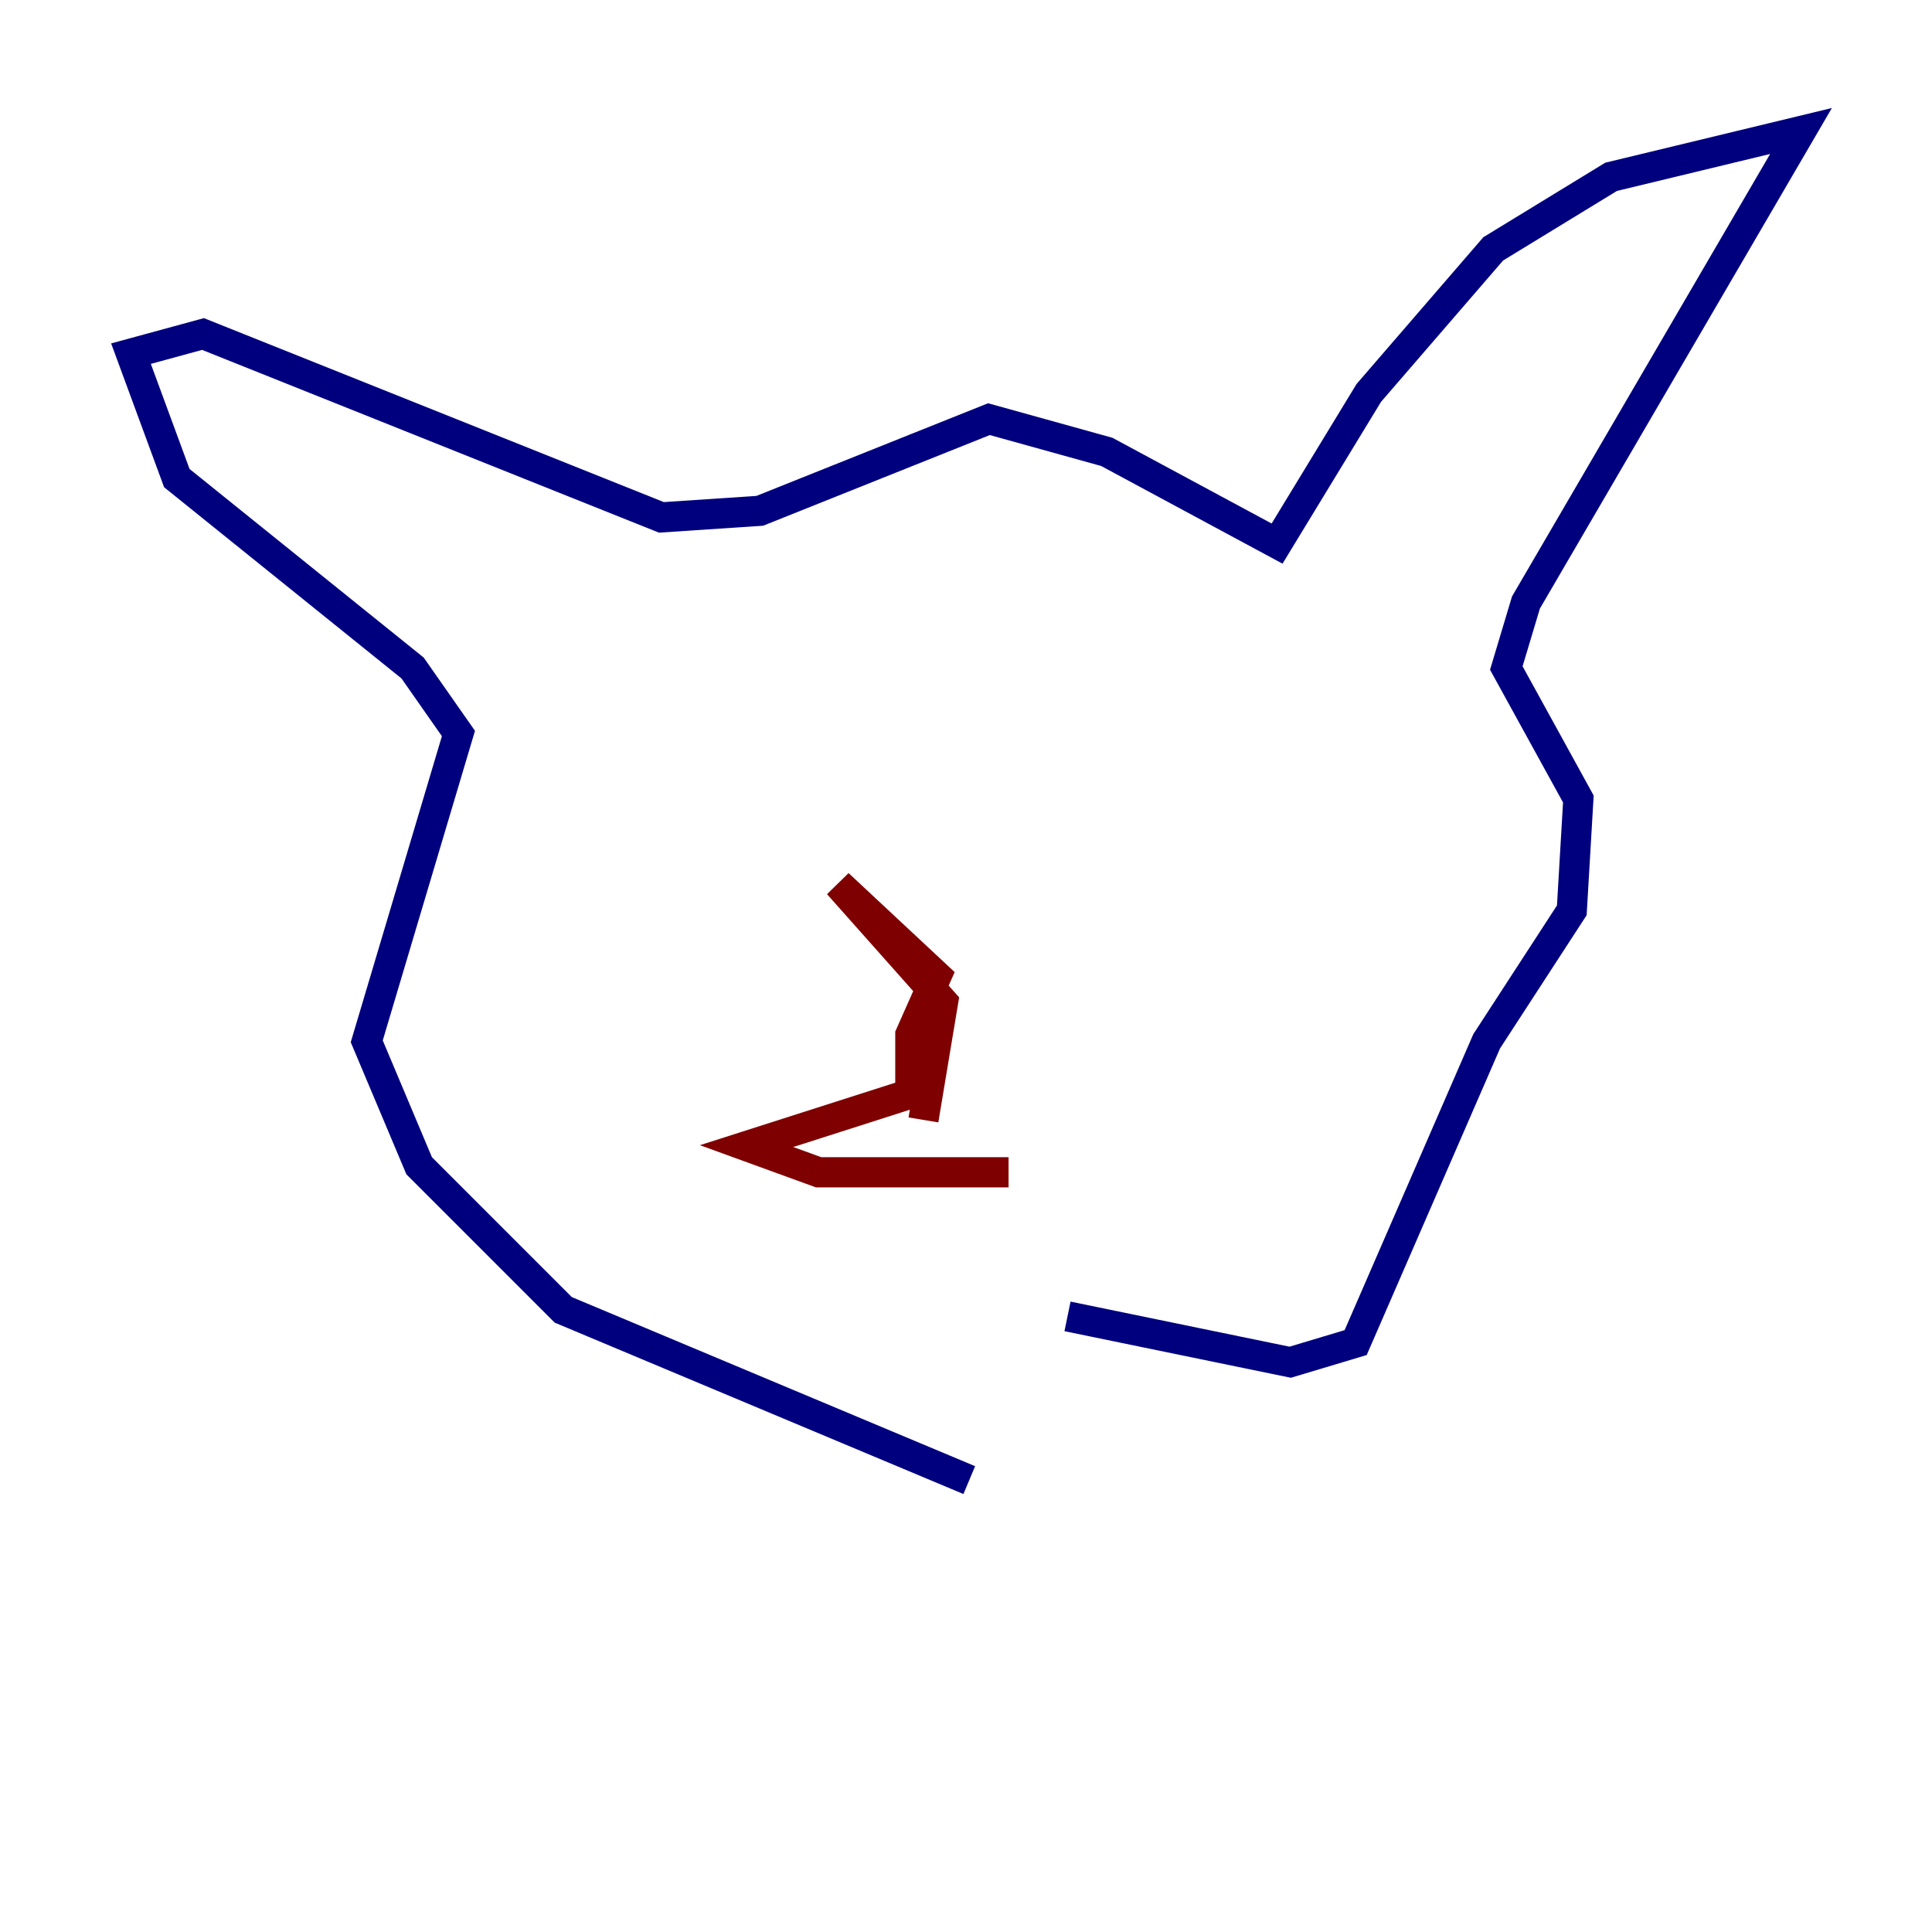 <?xml version="1.0" encoding="utf-8" ?>
<svg baseProfile="tiny" height="128" version="1.2" viewBox="0,0,128,128" width="128" xmlns="http://www.w3.org/2000/svg" xmlns:ev="http://www.w3.org/2001/xml-events" xmlns:xlink="http://www.w3.org/1999/xlink"><defs /><polyline fill="none" points="64.217,98.061 37.315,86.78 27.77,77.234 24.298,68.99 30.373,48.597 27.336,44.258 11.715,31.675 8.678,23.43 13.451,22.129 43.824,34.278 50.332,33.844 65.519,27.77 73.329,29.939 84.61,36.014 90.685,26.034 98.929,16.488 106.739,11.715 119.322,8.678 101.098,39.919 99.797,44.258 104.57,52.936 104.136,60.312 98.495,68.99 89.817,88.949 85.478,90.251 70.725,87.214" stroke="#00007f" stroke-width="2" /><polyline fill="none" points="61.18,74.197 62.481,66.386 55.539,58.576 62.047,64.651 60.312,68.556 60.312,72.461 49.464,75.932 54.237,77.668 66.82,77.668" stroke="#7f0000" stroke-width="2" /></svg>
